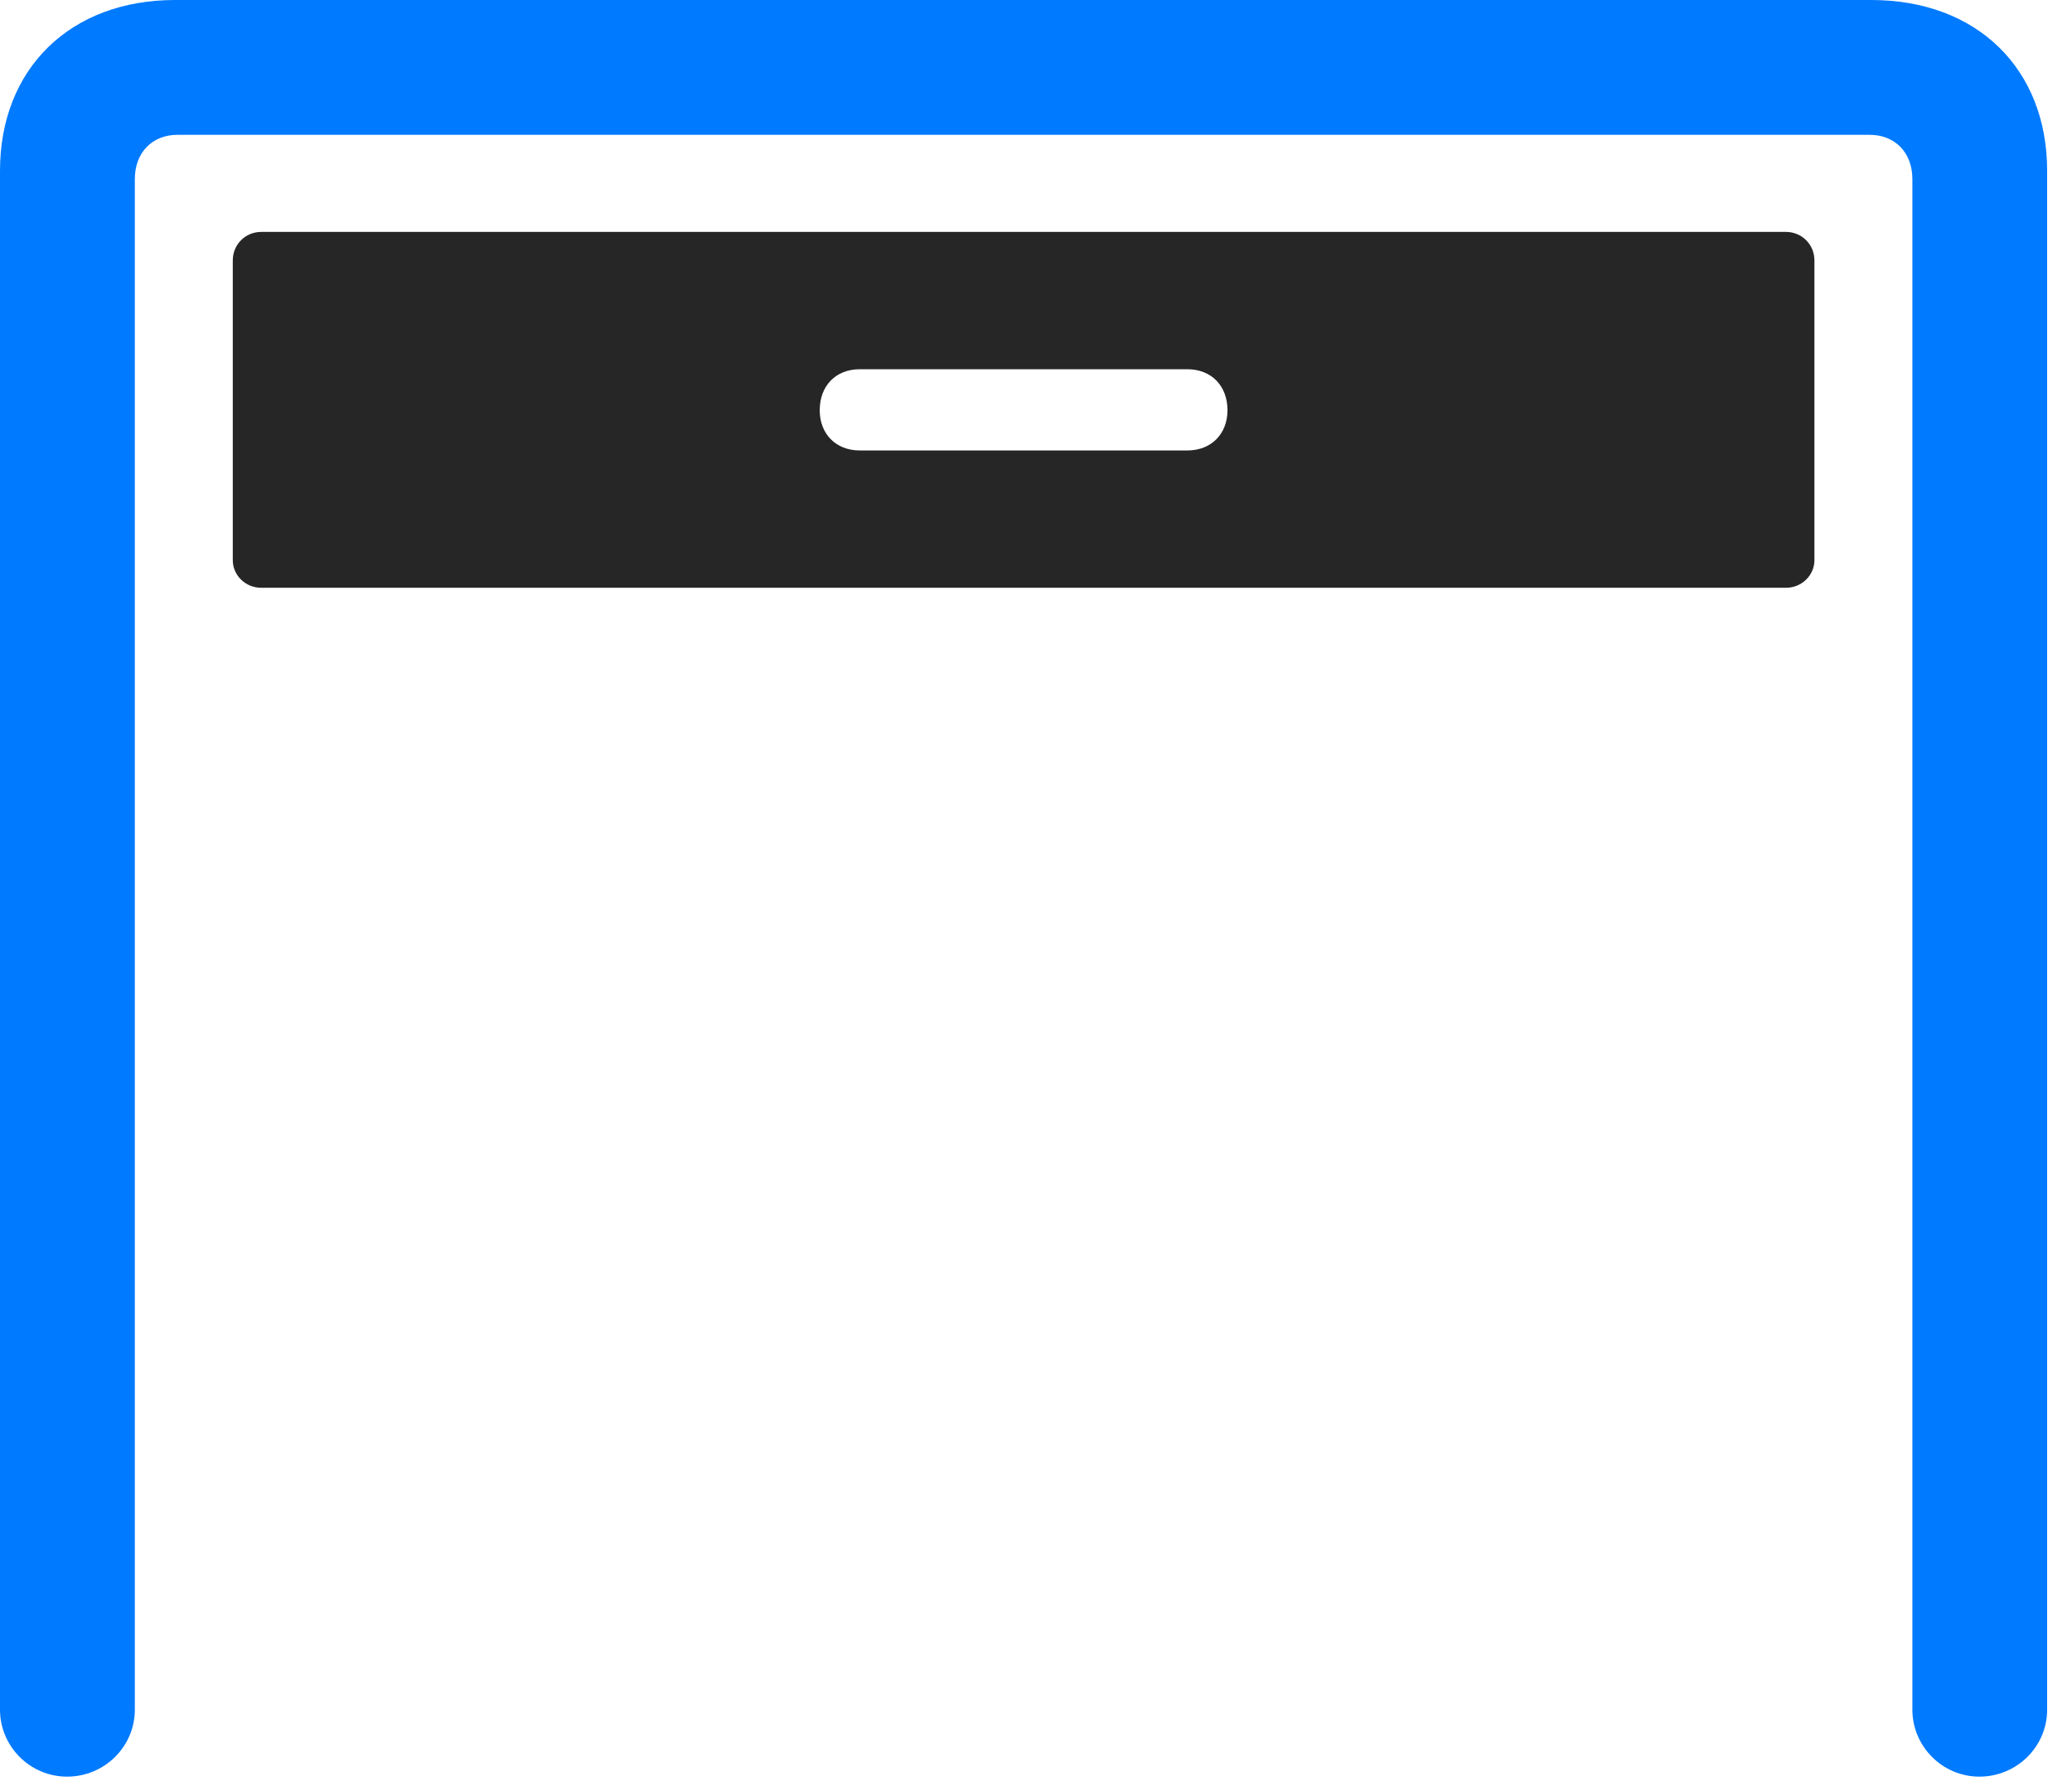 <svg width="29" height="25" viewBox="0 0 29 25" fill="none" xmlns="http://www.w3.org/2000/svg">
<path d="M0.938 24.867C1.465 24.867 1.887 24.445 1.887 23.93V2.508C1.887 2.133 2.133 1.887 2.484 1.887H26.168C26.52 1.887 26.766 2.133 26.766 2.508V23.93C26.766 24.445 27.188 24.867 27.703 24.867C28.23 24.867 28.652 24.445 28.652 23.93V2.391C28.652 0.961 27.668 0 26.191 0H2.449C0.984 0 0 0.961 0 2.391V23.93C0 24.445 0.422 24.867 0.938 24.867Z" fill="#007AFF"/>
<path d="M3.656 8.227H24.996C25.219 8.227 25.395 8.051 25.395 7.84V3.645C25.395 3.422 25.219 3.246 24.996 3.246H3.656C3.434 3.246 3.258 3.422 3.258 3.645V7.84C3.258 8.051 3.434 8.227 3.656 8.227ZM12.035 6.305C11.695 6.305 11.473 6.07 11.473 5.742C11.473 5.402 11.695 5.168 12.035 5.168H16.617C16.957 5.168 17.18 5.402 17.18 5.742C17.18 6.07 16.957 6.305 16.617 6.305H12.035Z" fill="black" fill-opacity="0.85"/>
</svg>
